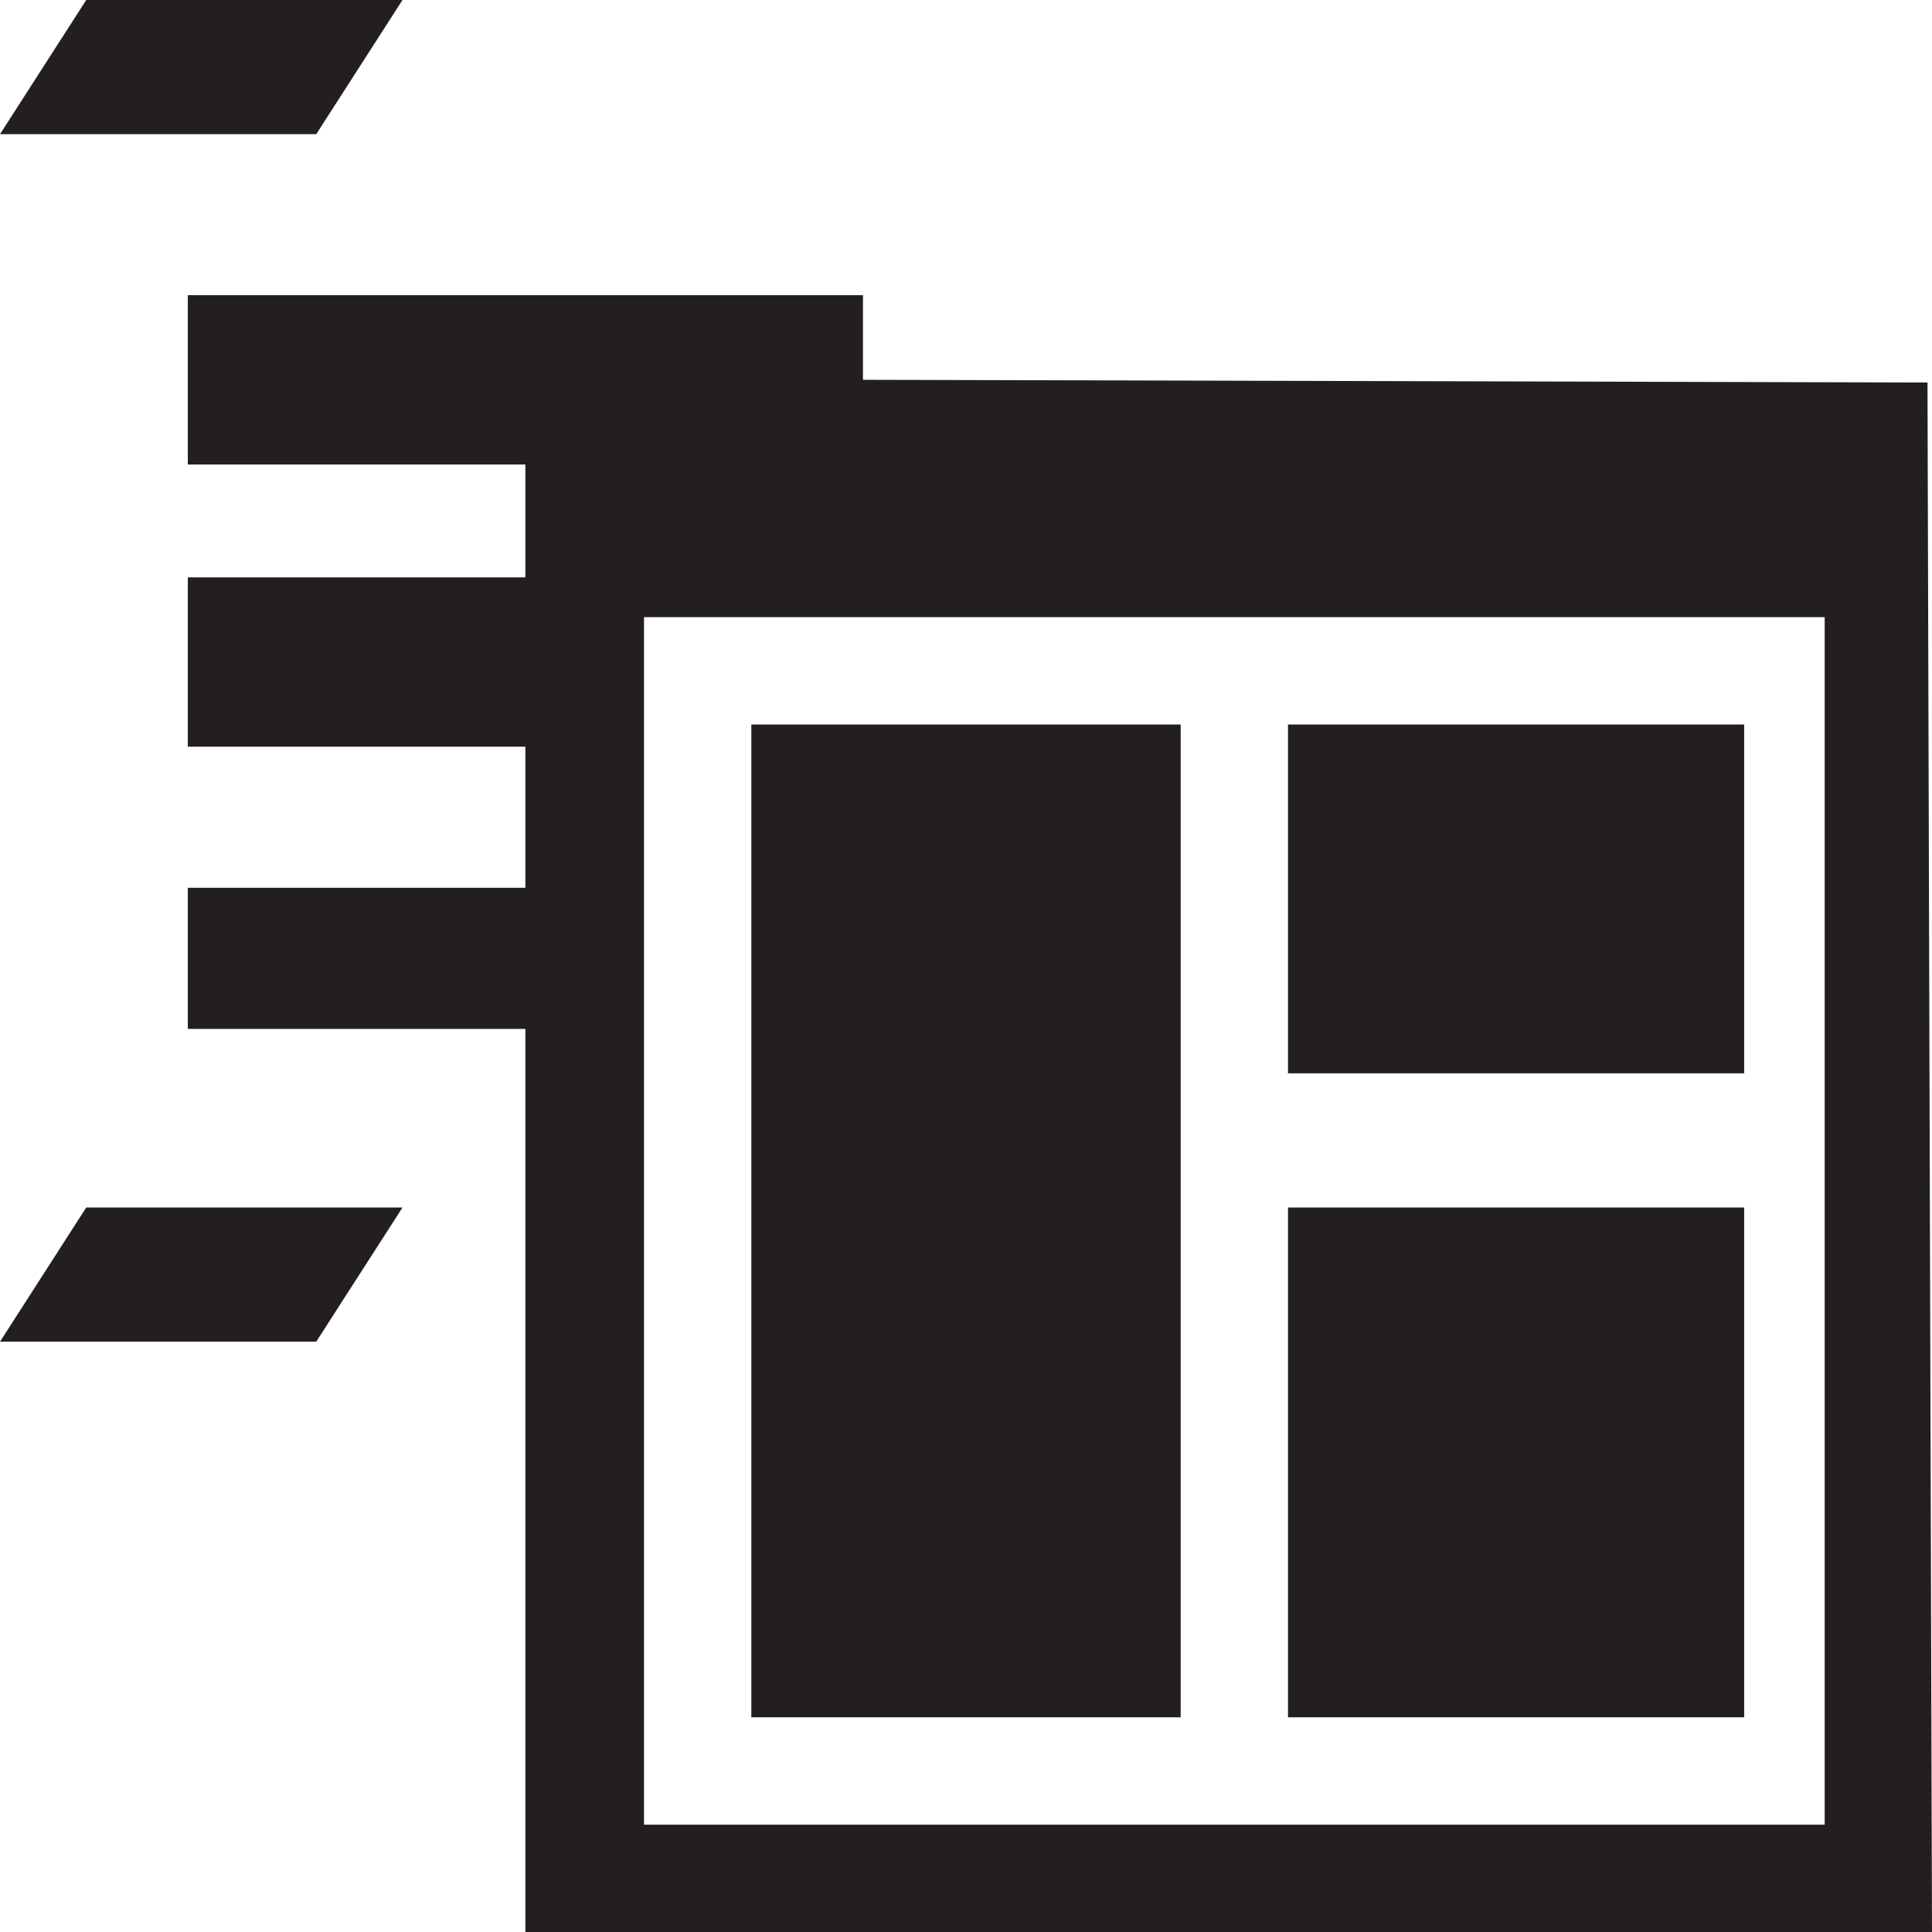 <?xml version="1.0" encoding="UTF-8"?>
<svg width="60px" height="60px" viewBox="0 0 60 60" version="1.1" xmlns="http://www.w3.org/2000/svg" xmlns:xlink="http://www.w3.org/1999/xlink">
    <!-- Generator: sketchtool 50.2 (55047) - http://www.bohemiancoding.com/sketch -->
    <title>6A2ECF54-E760-42DC-BAEE-DD80F7FCFC65</title>
    <desc>Created with sketchtool.</desc>
    <defs></defs>
    <g id="Page-1" stroke="none" stroke-width="1" fill="none" fill-rule="evenodd">
        <g id="2-Track-Selection" transform="translate(-483, -166)" fill="#231F20">
            <path d="M485.678,166 L483,170.167 L492.821,170.167 L495.5,166 L485.678,166 Z M488.833,175.167 L488.833,180.425 L499.316,180.425 L499.316,183.931 L488.833,183.931 L488.833,189.189 L499.316,189.189 L499.316,193.571 L488.833,193.571 L488.833,197.954 L499.316,197.954 L499.316,226 L543,226 L542.86,177.879 L509.8,177.795 L509.8,175.167 L488.833,175.167 Z M503,222.667 L539.667,222.667 L539.667,185.167 L503,185.167 L503,222.667 Z M523,199.333 L537.167,199.333 L537.167,188.5 L523,188.5 L523,199.333 Z M506.333,219.333 L519.667,219.333 L519.667,188.5 L506.333,188.5 L506.333,219.333 Z M523,219.333 L537.167,219.333 L537.167,203.5 L523,203.5 L523,219.333 Z M485.678,203.5 L483,207.667 L492.821,207.667 L495.5,203.5 L485.678,203.5 Z" id="Frontend"></path>
        </g>
    </g>
</svg>